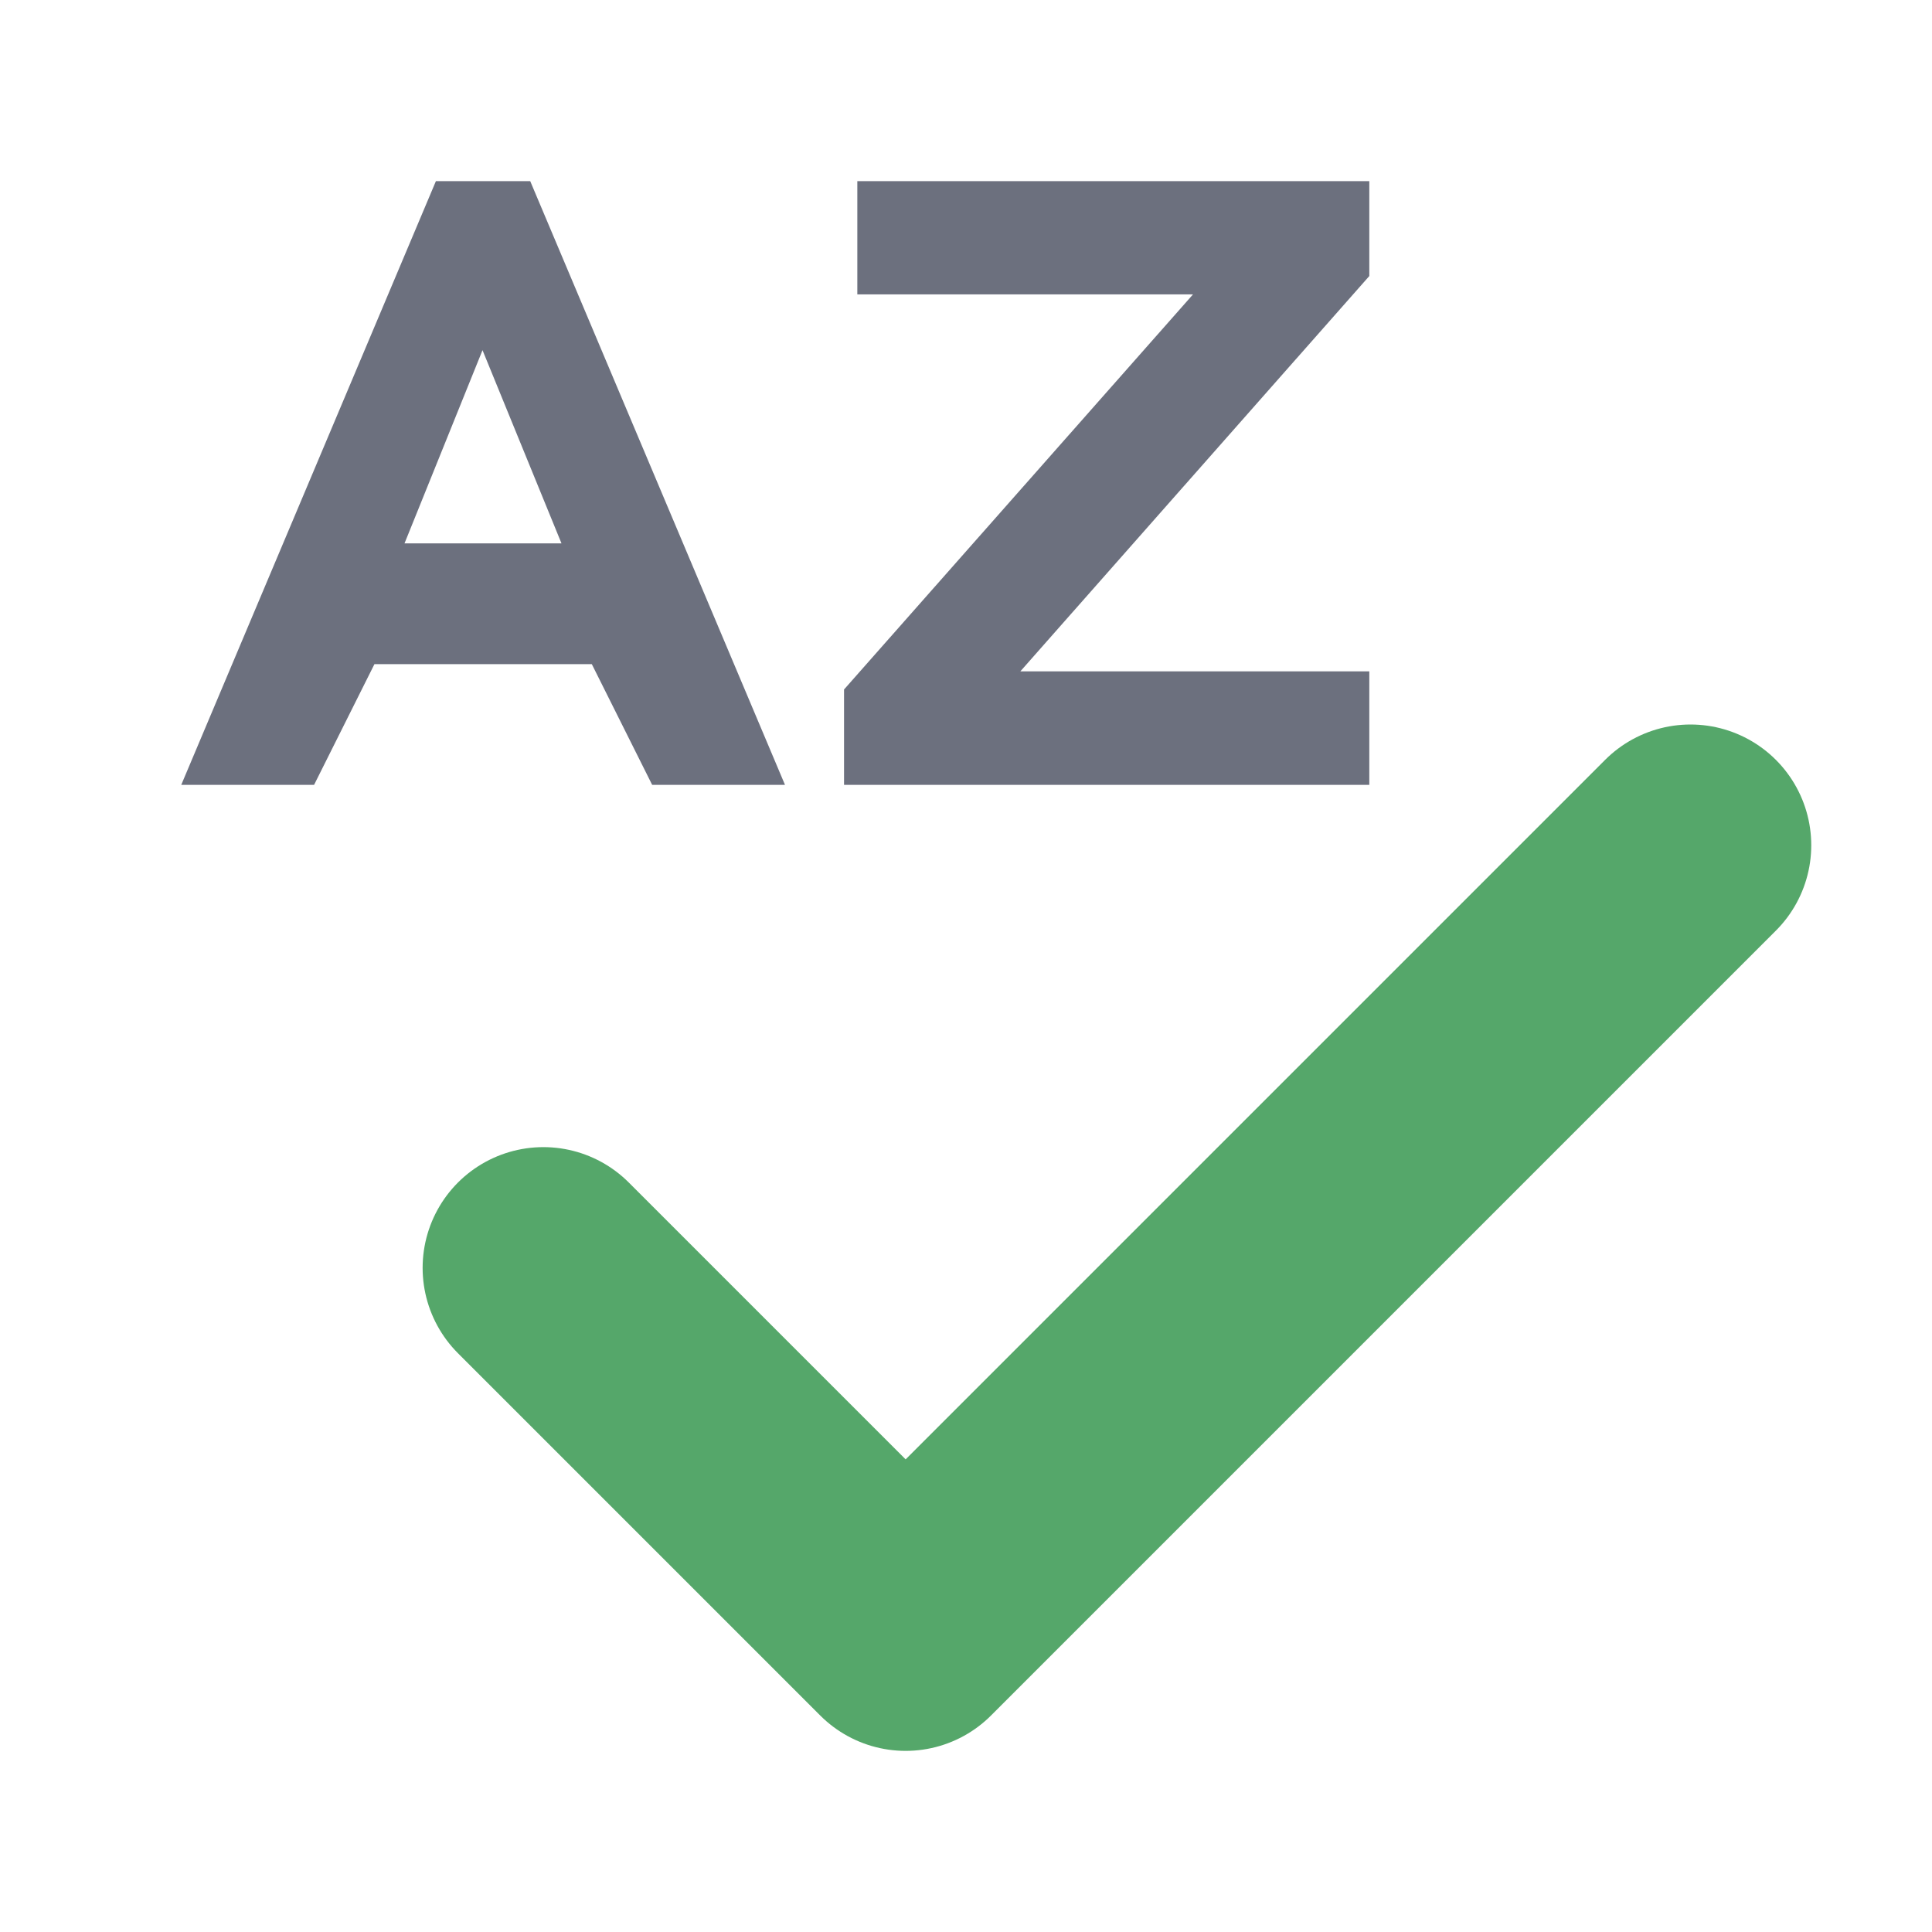 <svg version="1.1" viewBox="0 0 16 16" xmlns="http://www.w3.org/2000/svg">
    <g transform="translate(1.5,1.5)" fill="#6C707E" fill-rule="evenodd">
        <path d="m3.15 3-0.654-1.6-0.646 1.6zm-1.04-3h0.781l2.11 5h-1.1l-0.5-1h-1.8l-0.5 1h-1.1z"/>
        <polygon points="9.84 0 9.84 0.786 6.95 4.06 9.84 4.06 9.84 5 5.49 5 5.49 4.21 8.38 0.938 5.6 0.938 5.6 0"/>
    </g>
    <path d="m4.5 10.5 3 3 6.5-6.5" fill="none" stroke="#55a76a" stroke-linecap="round" stroke-linejoin="round" stroke-width="2"/>
</svg>
